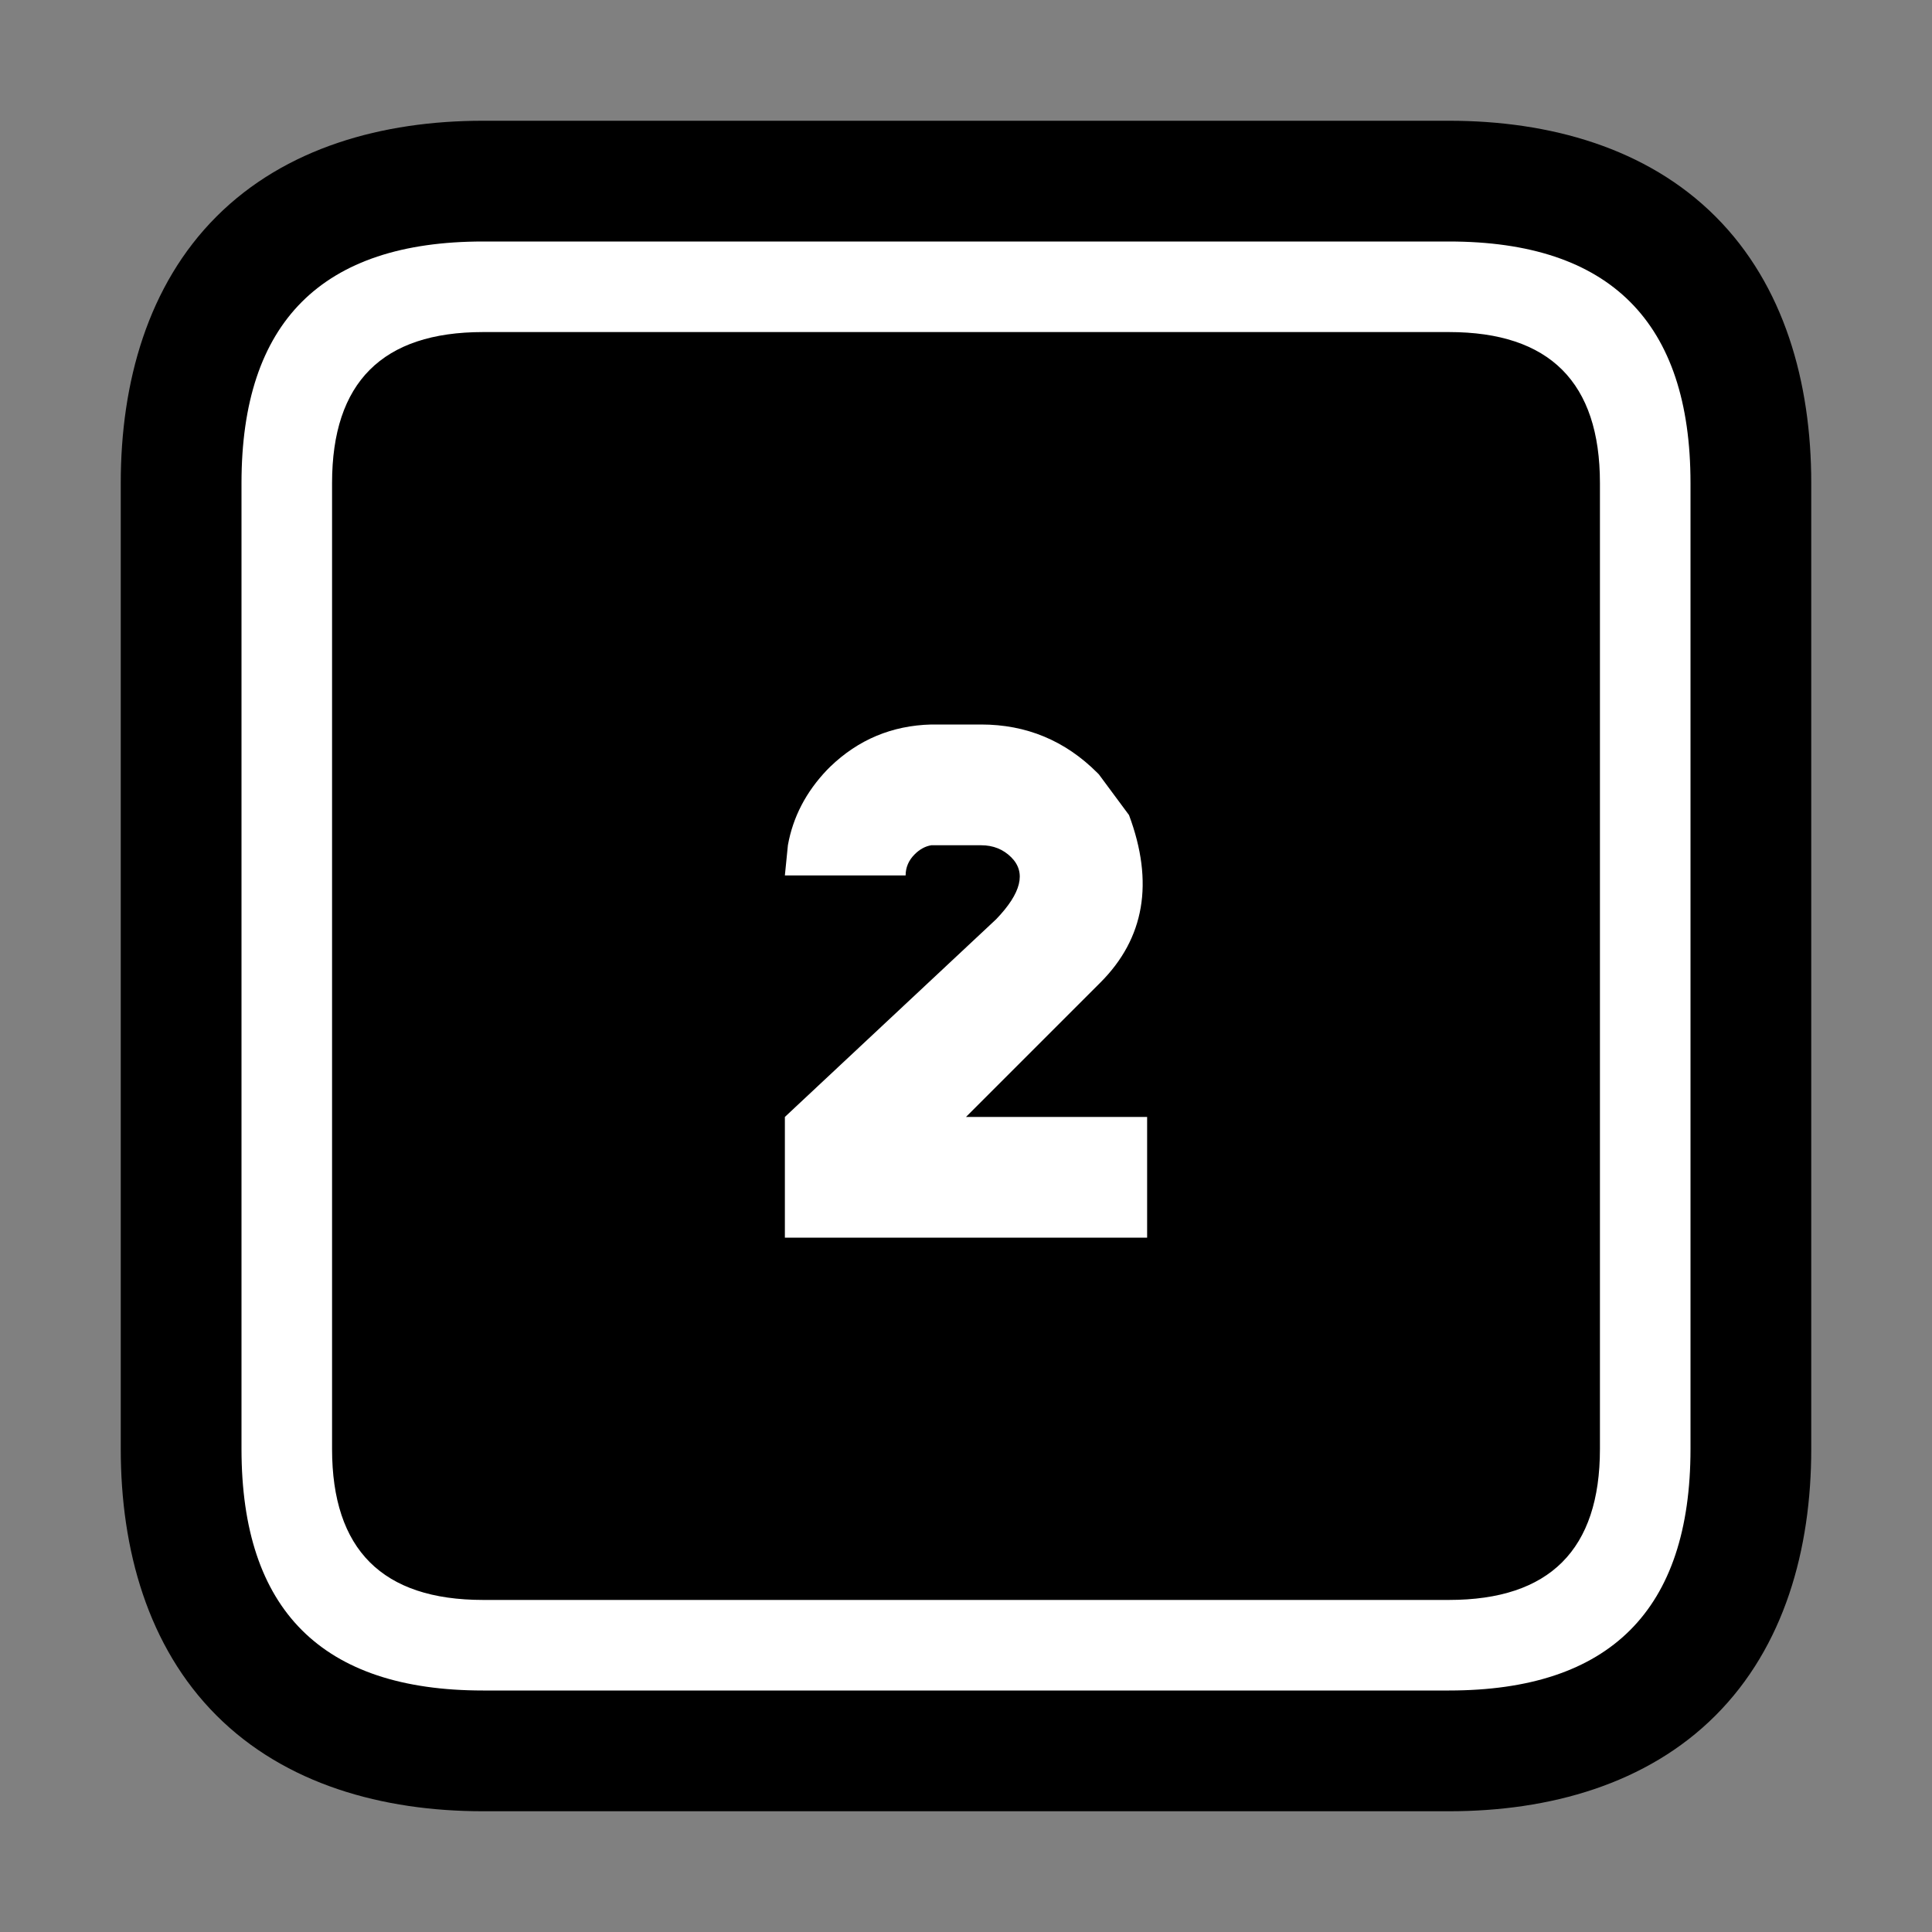 <?xml version="1.0" encoding="UTF-8"?>
<svg version="1.1" viewBox="0 0 64 64" xmlns="http://www.w3.org/2000/svg">
<rect x="0" y="0" width="64" height="64" fill="#808080" stroke="none"/>
<g stroke-linecap="round" stroke-linejoin="round">
<path d="m16 4c-3.333 0-6.552 0.896-8.828 3.172s-3.172 5.495-3.172 8.828v32c0 3.333 0.896 6.552 3.172 8.828s5.495 3.172 8.828 3.172h32c3.333 0 6.552-0.896 8.828-3.172s3.172-5.495 3.172-8.828v-32c0-3.333-0.896-6.552-3.172-8.828s-5.495-3.172-8.828-3.172z" color="#000000" style="-inkscape-stroke:none;paint-order:stroke markers fill"/>
<path d="m16 8h32q8 0 8 8v32q0 8-8 8h-32q-8 0-8-8v-32q0-8 8-8m-5 8v32q0 5 5 5h32q5 0 5-5v-32q0-5-5-5h-32q-5 0-5 5m22.5 12.4q-0.4-0.4-1-0.4h-1.65q-0.3 0.05-0.55 0.3-0.3 0.3-0.3 0.7h-4l0.1-1q0.25-1.4 1.3-2.5l0.1-0.1q1.4-1.35 3.35-1.4h1.65q2.25 0 3.85 1.6l0.05 0.05 1 1.35q1.25 3.35-0.95 5.55l-4.45 4.45h6v4h-12v-4l7-6.55q1.25-1.3 0.5-2.05" color="#000000" fill="#fff" stroke-width="8" style="-inkscape-stroke:none;paint-order:stroke markers fill"/>
</g>
</svg>
